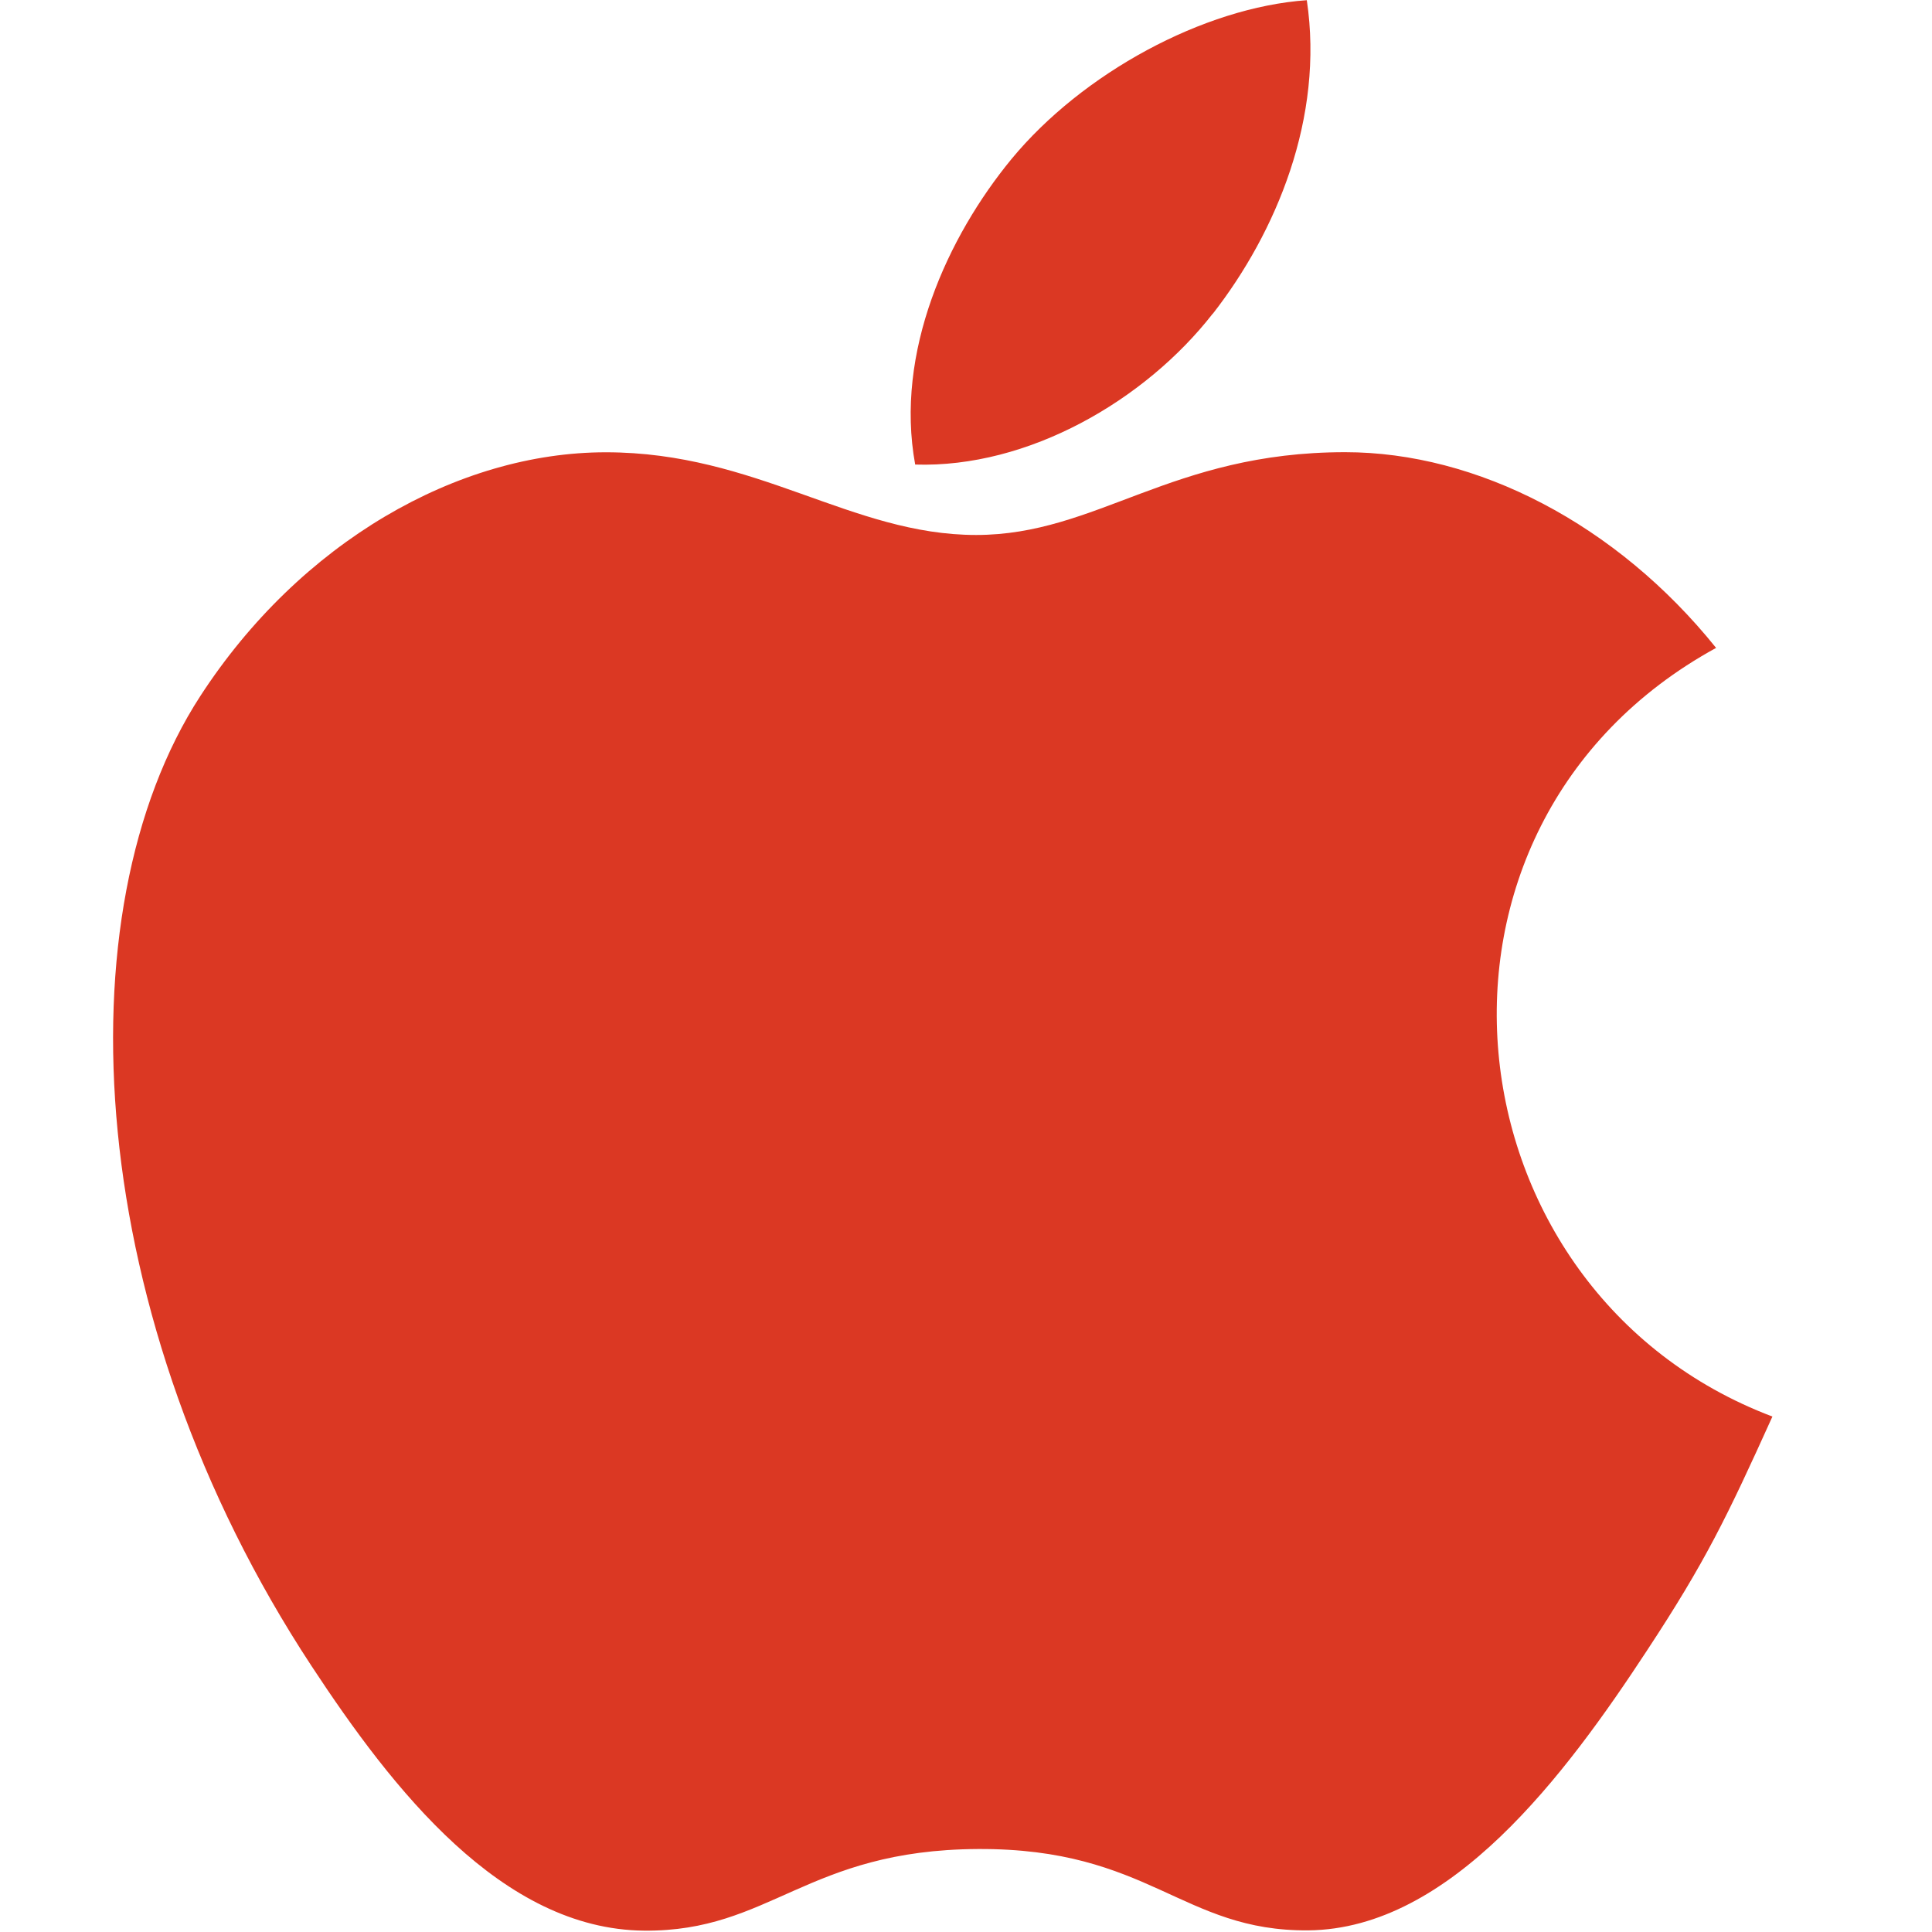 <?xml version="1.0" encoding="UTF-8"?>
<svg width="20px" height="20px" viewBox="0 0 20 20" version="1.1" xmlns="http://www.w3.org/2000/svg" xmlns:xlink="http://www.w3.org/1999/xlink">
    <!-- Generator: sketchtool 55.1 (78136) - https://sketchapp.com -->
    <title>ECE743CD-0E87-4F9C-B2B2-BDBCDD28E931</title>
    <desc>Created with sketchtool.</desc>
    <g id="页面1" stroke="none" stroke-width="1" fill="none" fill-rule="evenodd">
        <g id="MT4切图" transform="translate(-1411, -376)" fill-rule="nonzero">
            <g id="ios" transform="translate(1411, 376)">
                <g id="苹果">
                    <rect id="矩形" fill="#000000" opacity="0" x="0" y="0" width="20" height="20"></rect>
                    <path d="M18.348,14.664 C17.878,15.703 17.654,16.168 17.049,17.087 C16.206,18.372 15.018,19.968 13.545,19.983 C12.235,19.995 11.899,19.131 10.123,19.141 C8.347,19.15 7.977,19.998 6.667,19.986 C5.195,19.972 4.067,18.528 3.224,17.245 C0.865,13.656 0.619,9.444 2.074,7.205 C3.108,5.613 4.738,4.682 6.272,4.682 C7.833,4.682 8.814,5.538 10.105,5.538 C11.357,5.538 12.12,4.681 13.925,4.681 C15.289,4.681 16.734,5.424 17.765,6.707 C14.389,8.556 14.938,13.375 18.348,14.664 L18.348,14.664 Z M12.555,3.246 C11.853,4.147 10.643,4.846 9.474,4.809 C9.261,3.647 9.808,2.452 10.472,1.645 C11.205,0.758 12.457,0.077 13.528,0.002 C13.709,1.217 13.212,2.405 12.555,3.248 L12.555,3.246 Z" id="形状" fill="#DB3823"></path>
                </g>
            </g>
        </g>
    </g>
</svg>